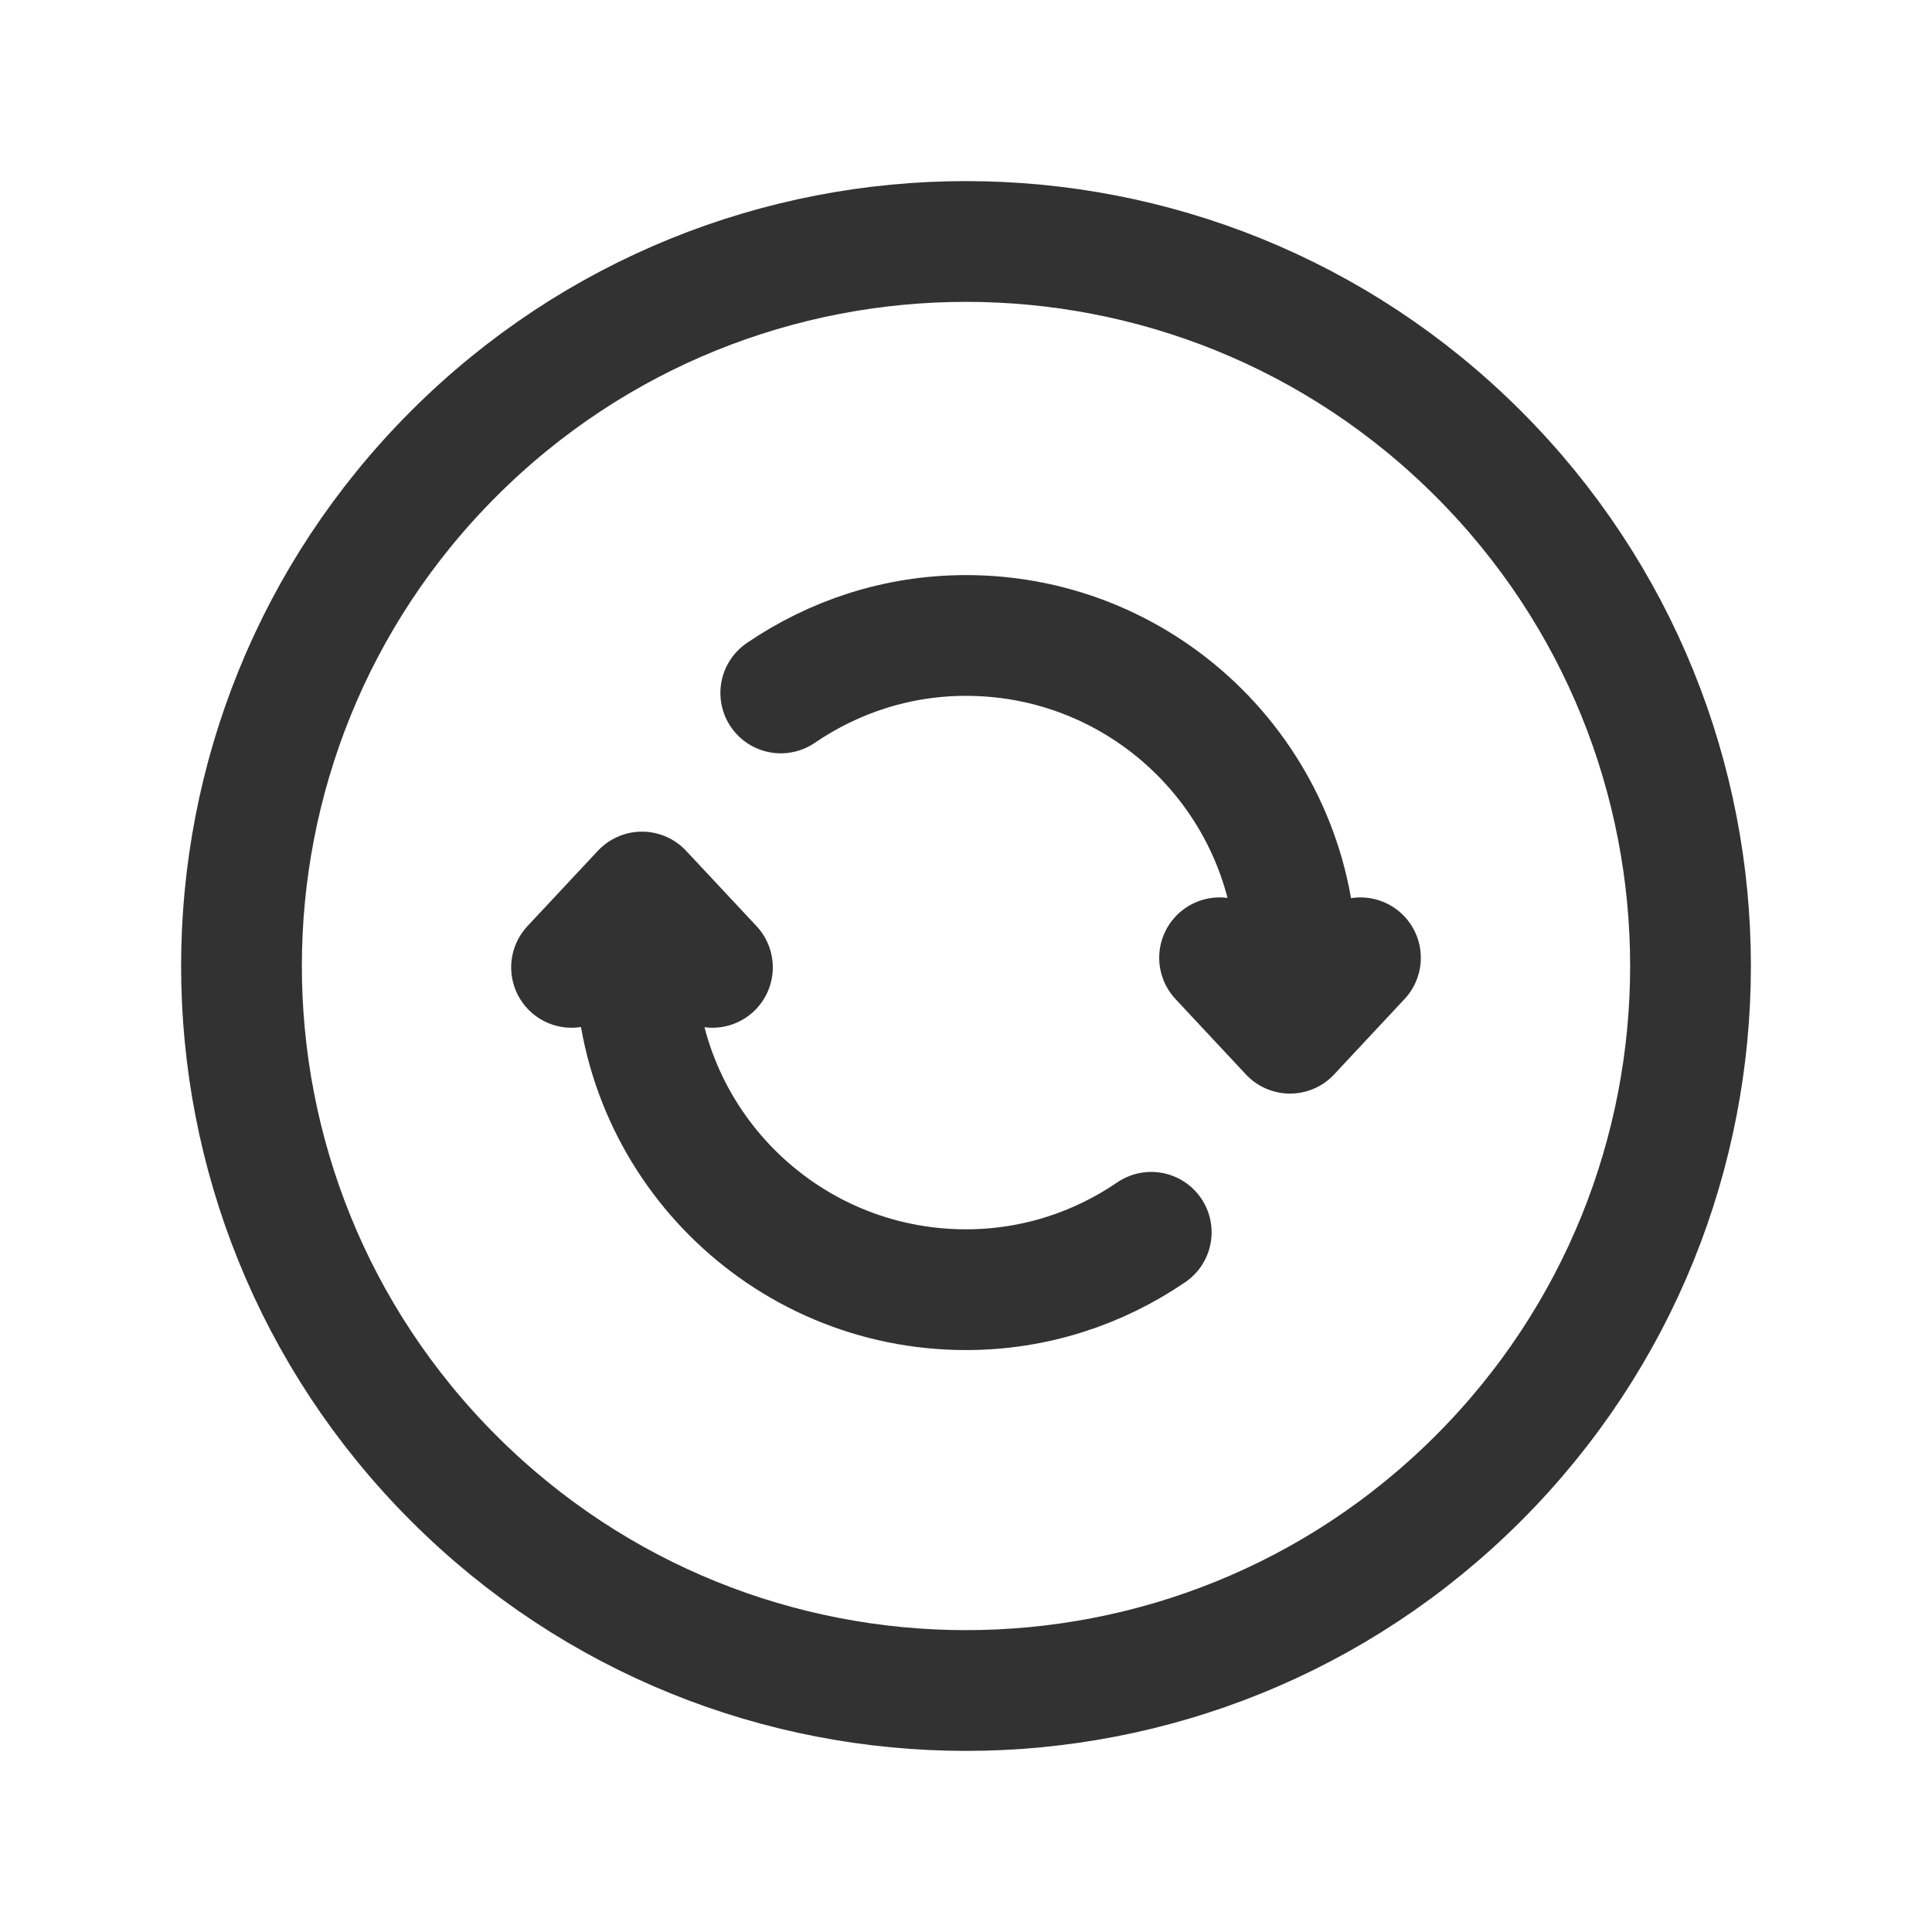 <?xml version="1.0" encoding="UTF-8"?><svg version="1.1" viewBox="0 0 24 24" xmlns="http://www.w3.org/2000/svg" xmlns:xlink="http://www.w3.org/1999/xlink"><!--Generated by IJSVG (https://github.com/iconjar/IJSVG)--><g stroke-linecap="round" stroke-width="1.5" stroke="#323232" fill="none" stroke-linejoin="round"><path d="M18.364,5.636c3.515,3.515 3.515,9.213 0,12.728c-3.515,3.515 -9.213,3.515 -12.728,0c-3.515,-3.515 -3.515,-9.213 -1.77636e-15,-12.728c3.515,-3.515 9.213,-3.515 12.728,-1.77636e-15"></path><path d="M15.15,11.898l0.875,0.937l0.875,-0.937"></path><path d="M9.699,8.608c0.657,-0.448 1.446,-0.714 2.301,-0.714c2.268,0 4.106,1.838 4.106,4.106c0,0.275 -0.029,0.543 -0.081,0.804"></path><path d="M8.85,12.017l-0.875,-0.936l-0.875,0.936"></path><path d="M14.301,15.308c-0.656,0.448 -1.446,0.713 -2.301,0.713c-2.268,0 -4.106,-1.838 -4.106,-4.106c0,-0.275 0.029,-0.543 0.081,-0.804"></path></g><path fill="none" d="M0,0h24v24h-24Z"></path></svg>